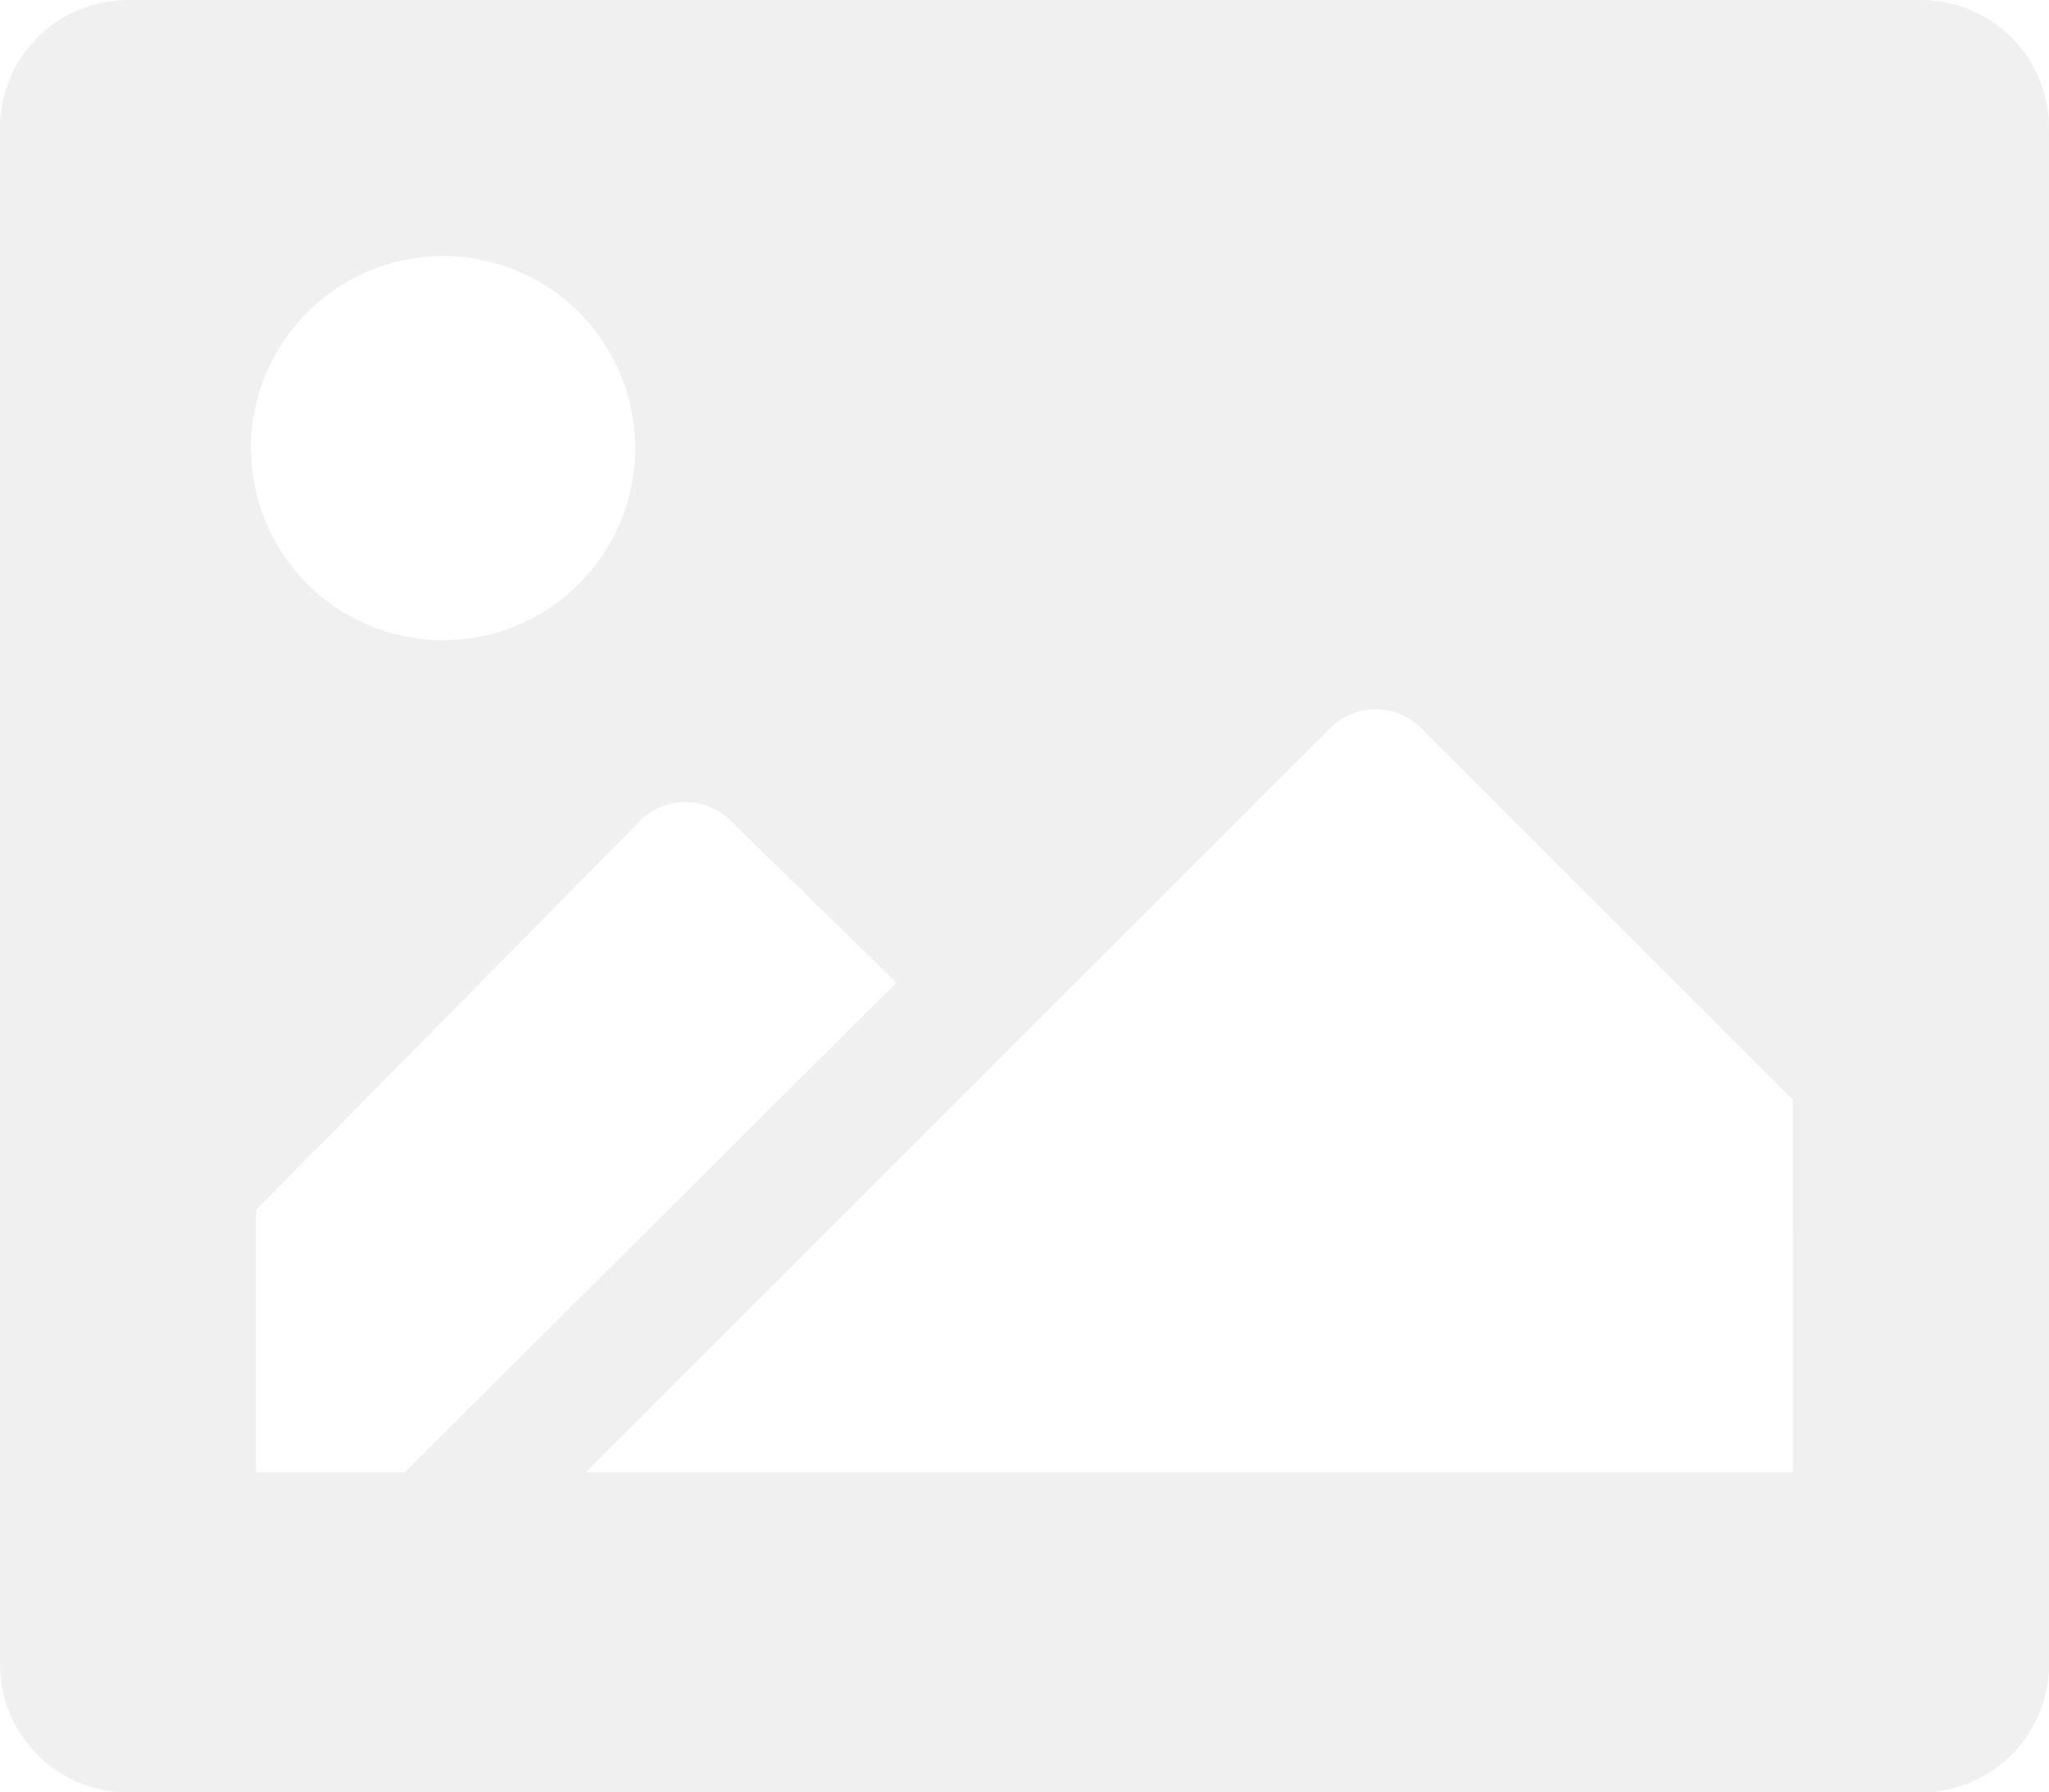 <svg xmlns="http://www.w3.org/2000/svg" width="150.957" height="132.087" viewBox="0 0 150.957 132.087"><defs><style>.a{fill:#cbcbcb;opacity:0.3;}</style></defs><path class="a" d="M143.522,4H11.435A9.435,9.435,0,0,0,2,13.435V126.652a9.435,9.435,0,0,0,9.435,9.435H143.522a9.435,9.435,0,0,0,9.435-9.435V13.435A9.435,9.435,0,0,0,143.522,4ZM34.644,22.87A14.152,14.152,0,1,1,20.492,37.022,14.152,14.152,0,0,1,34.644,22.87ZM20.87,112.5V93.159l28.3-28.682a4.717,4.717,0,0,1,6.652,0L68.044,76.412,31.814,112.5Zm113.217,0H45.164L74.554,83.111l25.474-25.474a4.717,4.717,0,0,1,6.652,0l27.408,27.408Z" transform="translate(-2 -4)"/></svg>